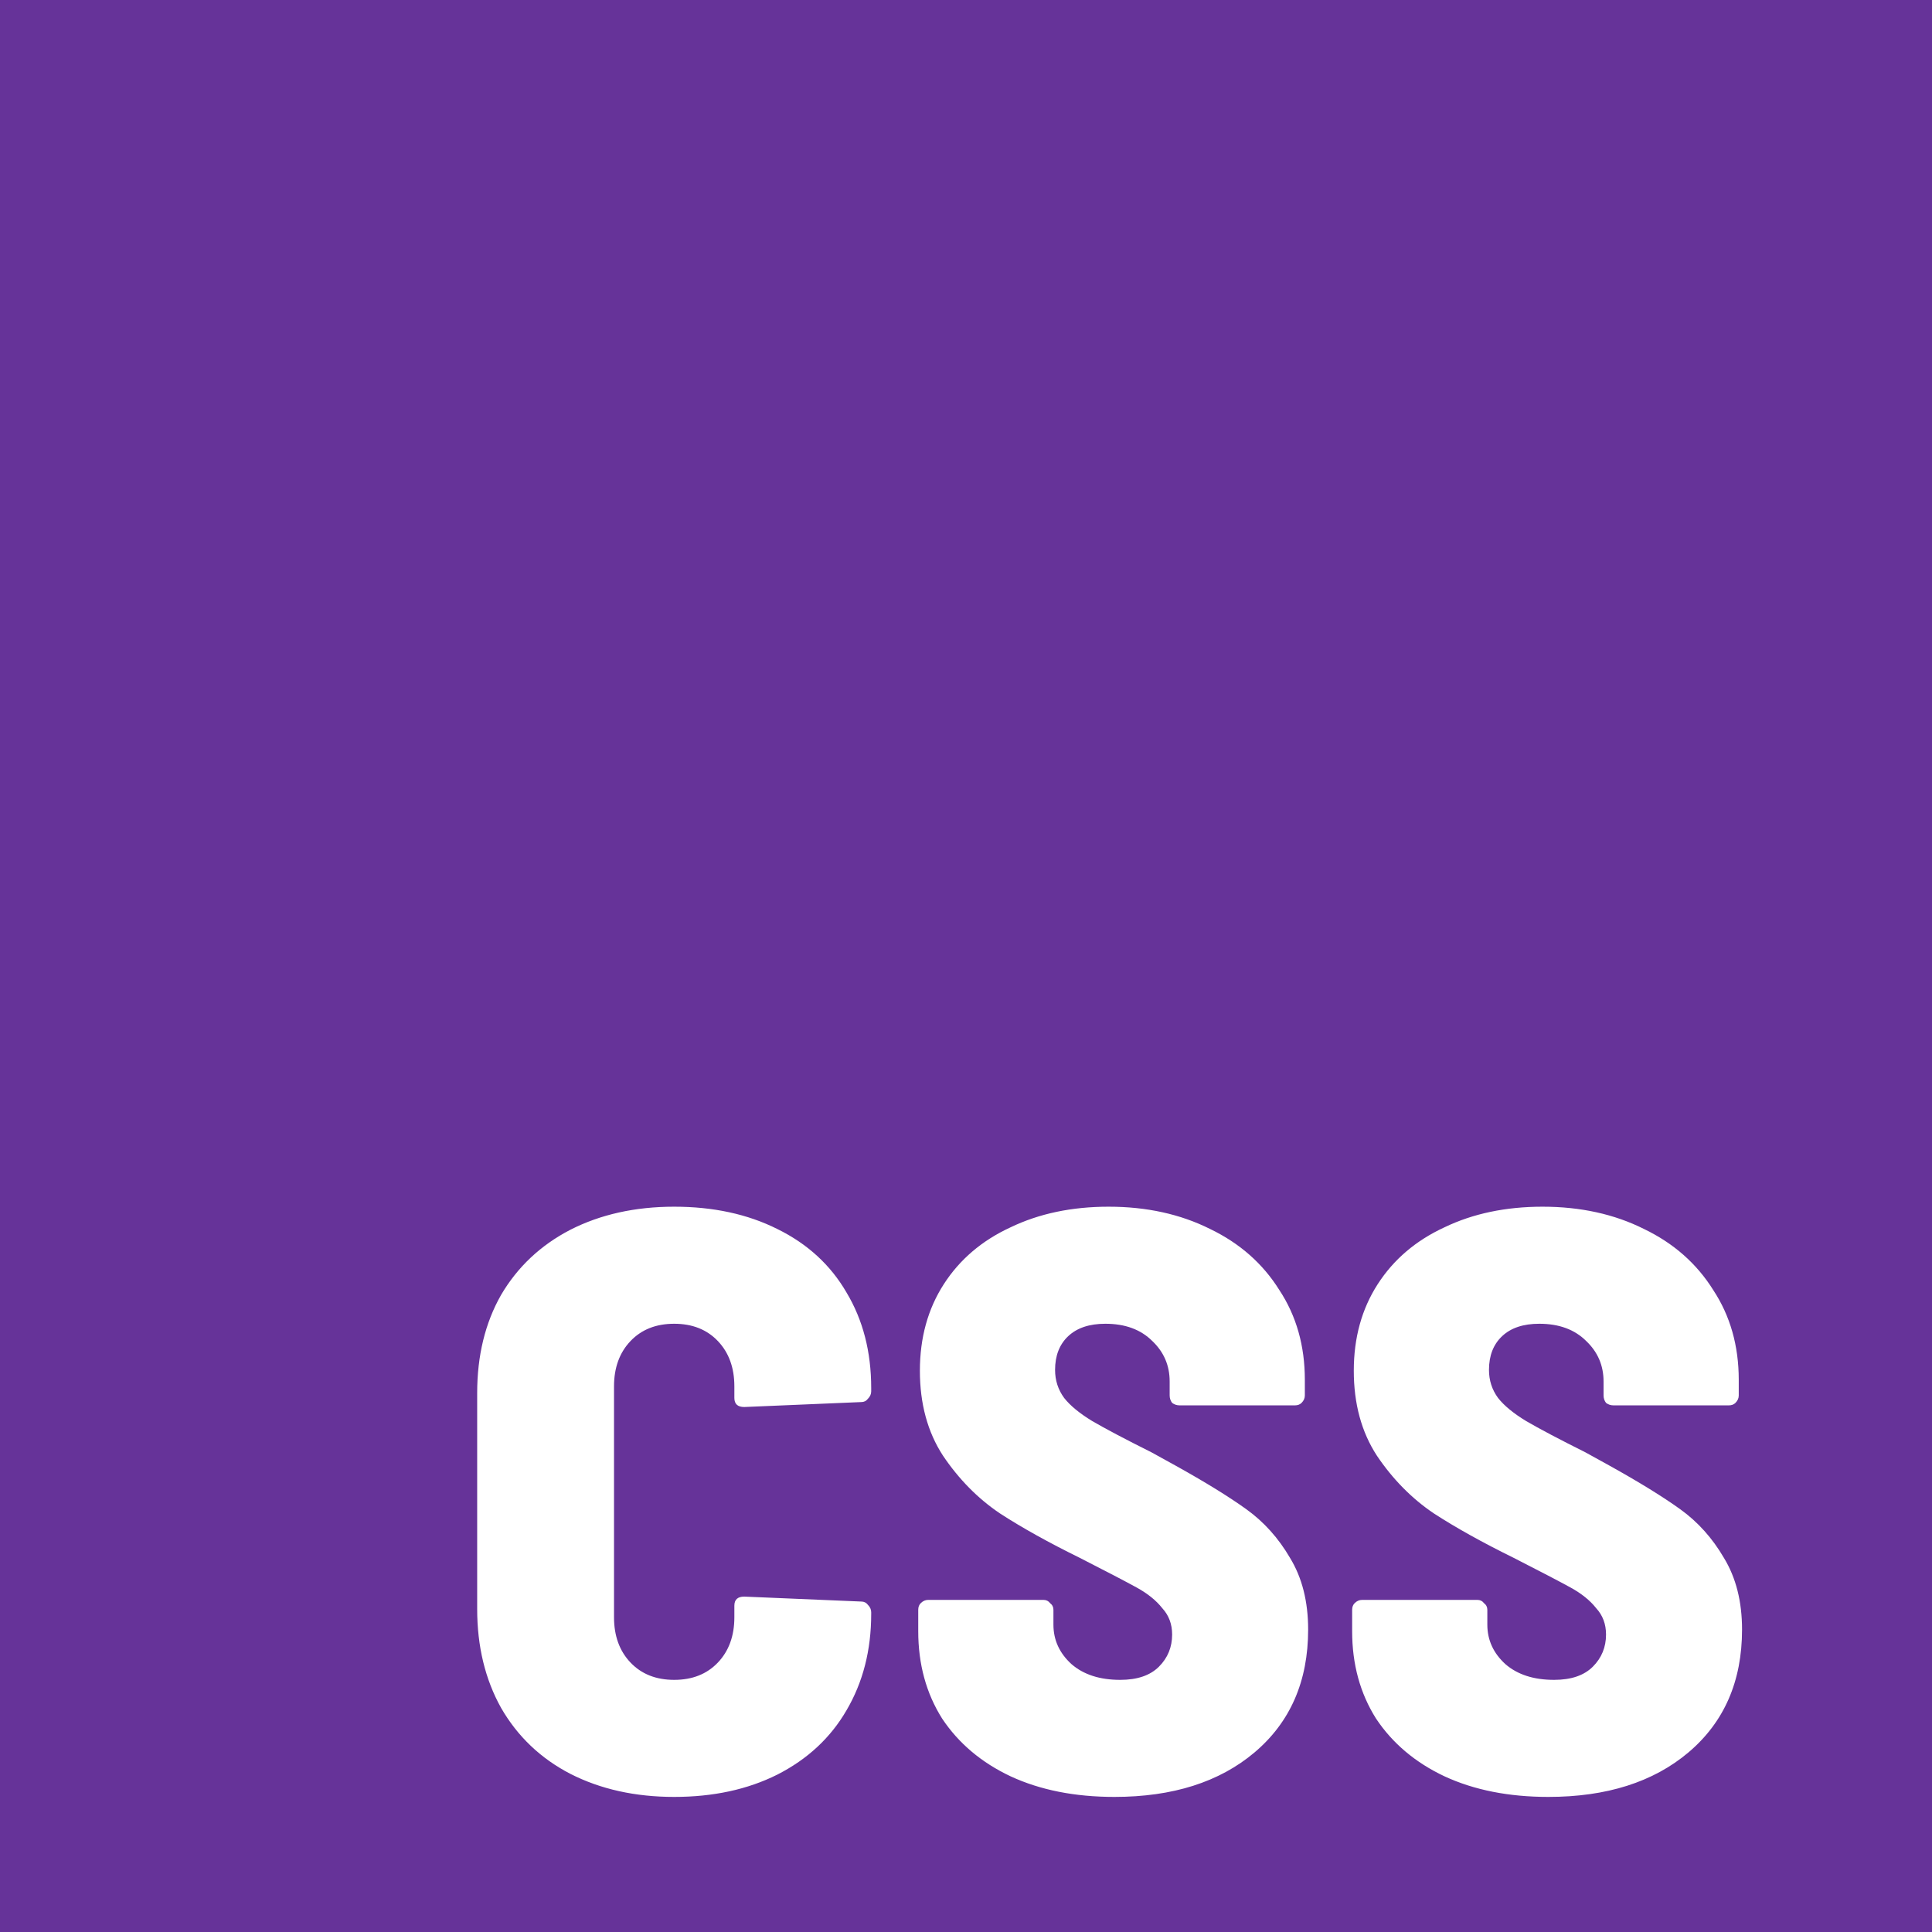 <svg width="150" height="150" viewBox="0 0 150 150" fill="none" xmlns="http://www.w3.org/2000/svg">
<rect width="150" height="150" fill="#663399"/>
<path d="M52.344 139.512C49.315 139.512 46.627 138.915 44.28 137.72C41.976 136.525 40.184 134.819 38.904 132.6C37.667 130.381 37.048 127.821 37.048 124.92V108.152C37.048 105.251 37.667 102.712 38.904 100.536C40.184 98.36 41.976 96.675 44.28 95.48C46.627 94.285 49.315 93.688 52.344 93.688C55.373 93.688 58.04 94.264 60.344 95.416C62.691 96.568 64.483 98.211 65.72 100.344C67 102.477 67.64 104.952 67.64 107.768V108.024C67.64 108.237 67.555 108.429 67.384 108.6C67.256 108.771 67.085 108.856 66.872 108.856L57.784 109.24C57.272 109.24 57.016 109.005 57.016 108.536V107.64C57.016 106.189 56.589 105.016 55.736 104.12C54.883 103.224 53.752 102.776 52.344 102.776C50.936 102.776 49.805 103.224 48.952 104.12C48.099 105.016 47.672 106.189 47.672 107.64V125.56C47.672 127.011 48.099 128.184 48.952 129.08C49.805 129.976 50.936 130.424 52.344 130.424C53.752 130.424 54.883 129.976 55.736 129.08C56.589 128.184 57.016 127.011 57.016 125.56V124.664C57.016 124.195 57.272 123.96 57.784 123.96L66.872 124.344C67.085 124.344 67.256 124.429 67.384 124.6C67.555 124.771 67.64 124.963 67.64 125.176V125.304C67.64 128.12 67 130.616 65.72 132.792C64.483 134.925 62.691 136.589 60.344 137.784C58.04 138.936 55.373 139.512 52.344 139.512ZM86.524 139.512C83.452 139.512 80.764 138.979 78.46 137.912C76.199 136.845 74.428 135.352 73.148 133.432C71.911 131.469 71.292 129.208 71.292 126.648V124.984C71.292 124.771 71.356 124.6 71.484 124.472C71.655 124.301 71.847 124.216 72.06 124.216H81.02C81.233 124.216 81.404 124.301 81.532 124.472C81.703 124.6 81.788 124.771 81.788 124.984V126.136C81.788 127.331 82.257 128.355 83.196 129.208C84.135 130.019 85.393 130.424 86.972 130.424C88.295 130.424 89.297 130.083 89.98 129.4C90.663 128.717 91.004 127.885 91.004 126.904C91.004 126.093 90.748 125.411 90.236 124.856C89.767 124.259 89.105 123.725 88.252 123.256C87.399 122.787 85.927 122.019 83.836 120.952C81.404 119.757 79.335 118.605 77.628 117.496C75.921 116.344 74.449 114.851 73.212 113.016C72.017 111.181 71.42 108.984 71.42 106.424C71.42 103.864 72.039 101.624 73.276 99.704C74.513 97.784 76.241 96.312 78.46 95.288C80.679 94.221 83.217 93.688 86.076 93.688C89.02 93.688 91.644 94.264 93.948 95.416C96.252 96.525 98.044 98.104 99.324 100.152C100.647 102.157 101.308 104.483 101.308 107.128V108.344C101.308 108.557 101.223 108.749 101.052 108.92C100.924 109.048 100.753 109.112 100.54 109.112H91.58C91.367 109.112 91.175 109.048 91.004 108.92C90.876 108.749 90.812 108.557 90.812 108.344V107.256C90.812 106.019 90.364 104.973 89.468 104.12C88.572 103.224 87.356 102.776 85.82 102.776C84.583 102.776 83.623 103.096 82.94 103.736C82.257 104.376 81.916 105.251 81.916 106.36C81.916 107.171 82.151 107.896 82.62 108.536C83.089 109.133 83.815 109.731 84.796 110.328C85.82 110.925 87.356 111.736 89.404 112.76L91.26 113.784C93.564 115.064 95.399 116.195 96.764 117.176C98.129 118.157 99.26 119.416 100.156 120.952C101.095 122.488 101.564 124.344 101.564 126.52C101.564 130.531 100.177 133.709 97.404 136.056C94.673 138.36 91.047 139.512 86.524 139.512ZM120.212 139.512C117.14 139.512 114.452 138.979 112.148 137.912C109.886 136.845 108.116 135.352 106.836 133.432C105.598 131.469 104.98 129.208 104.98 126.648V124.984C104.98 124.771 105.044 124.6 105.172 124.472C105.342 124.301 105.534 124.216 105.748 124.216H114.708C114.921 124.216 115.092 124.301 115.22 124.472C115.39 124.6 115.476 124.771 115.476 124.984V126.136C115.476 127.331 115.945 128.355 116.884 129.208C117.822 130.019 119.081 130.424 120.66 130.424C121.982 130.424 122.985 130.083 123.668 129.4C124.35 128.717 124.692 127.885 124.692 126.904C124.692 126.093 124.436 125.411 123.924 124.856C123.454 124.259 122.793 123.725 121.94 123.256C121.086 122.787 119.614 122.019 117.524 120.952C115.092 119.757 113.022 118.605 111.316 117.496C109.609 116.344 108.137 114.851 106.9 113.016C105.705 111.181 105.108 108.984 105.108 106.424C105.108 103.864 105.726 101.624 106.964 99.704C108.201 97.784 109.929 96.312 112.148 95.288C114.366 94.221 116.905 93.688 119.764 93.688C122.708 93.688 125.332 94.264 127.636 95.416C129.94 96.525 131.732 98.104 133.012 100.152C134.334 102.157 134.996 104.483 134.996 107.128V108.344C134.996 108.557 134.91 108.749 134.74 108.92C134.612 109.048 134.441 109.112 134.228 109.112H125.268C125.054 109.112 124.862 109.048 124.692 108.92C124.564 108.749 124.5 108.557 124.5 108.344V107.256C124.5 106.019 124.052 104.973 123.156 104.12C122.26 103.224 121.044 102.776 119.508 102.776C118.27 102.776 117.31 103.096 116.628 103.736C115.945 104.376 115.604 105.251 115.604 106.36C115.604 107.171 115.838 107.896 116.308 108.536C116.777 109.133 117.502 109.731 118.484 110.328C119.508 110.925 121.044 111.736 123.092 112.76L124.948 113.784C127.252 115.064 129.086 116.195 130.452 117.176C131.817 118.157 132.948 119.416 133.844 120.952C134.782 122.488 135.252 124.344 135.252 126.52C135.252 130.531 133.865 133.709 131.092 136.056C128.361 138.36 124.734 139.512 120.212 139.512Z" fill="white"/>
</svg>
